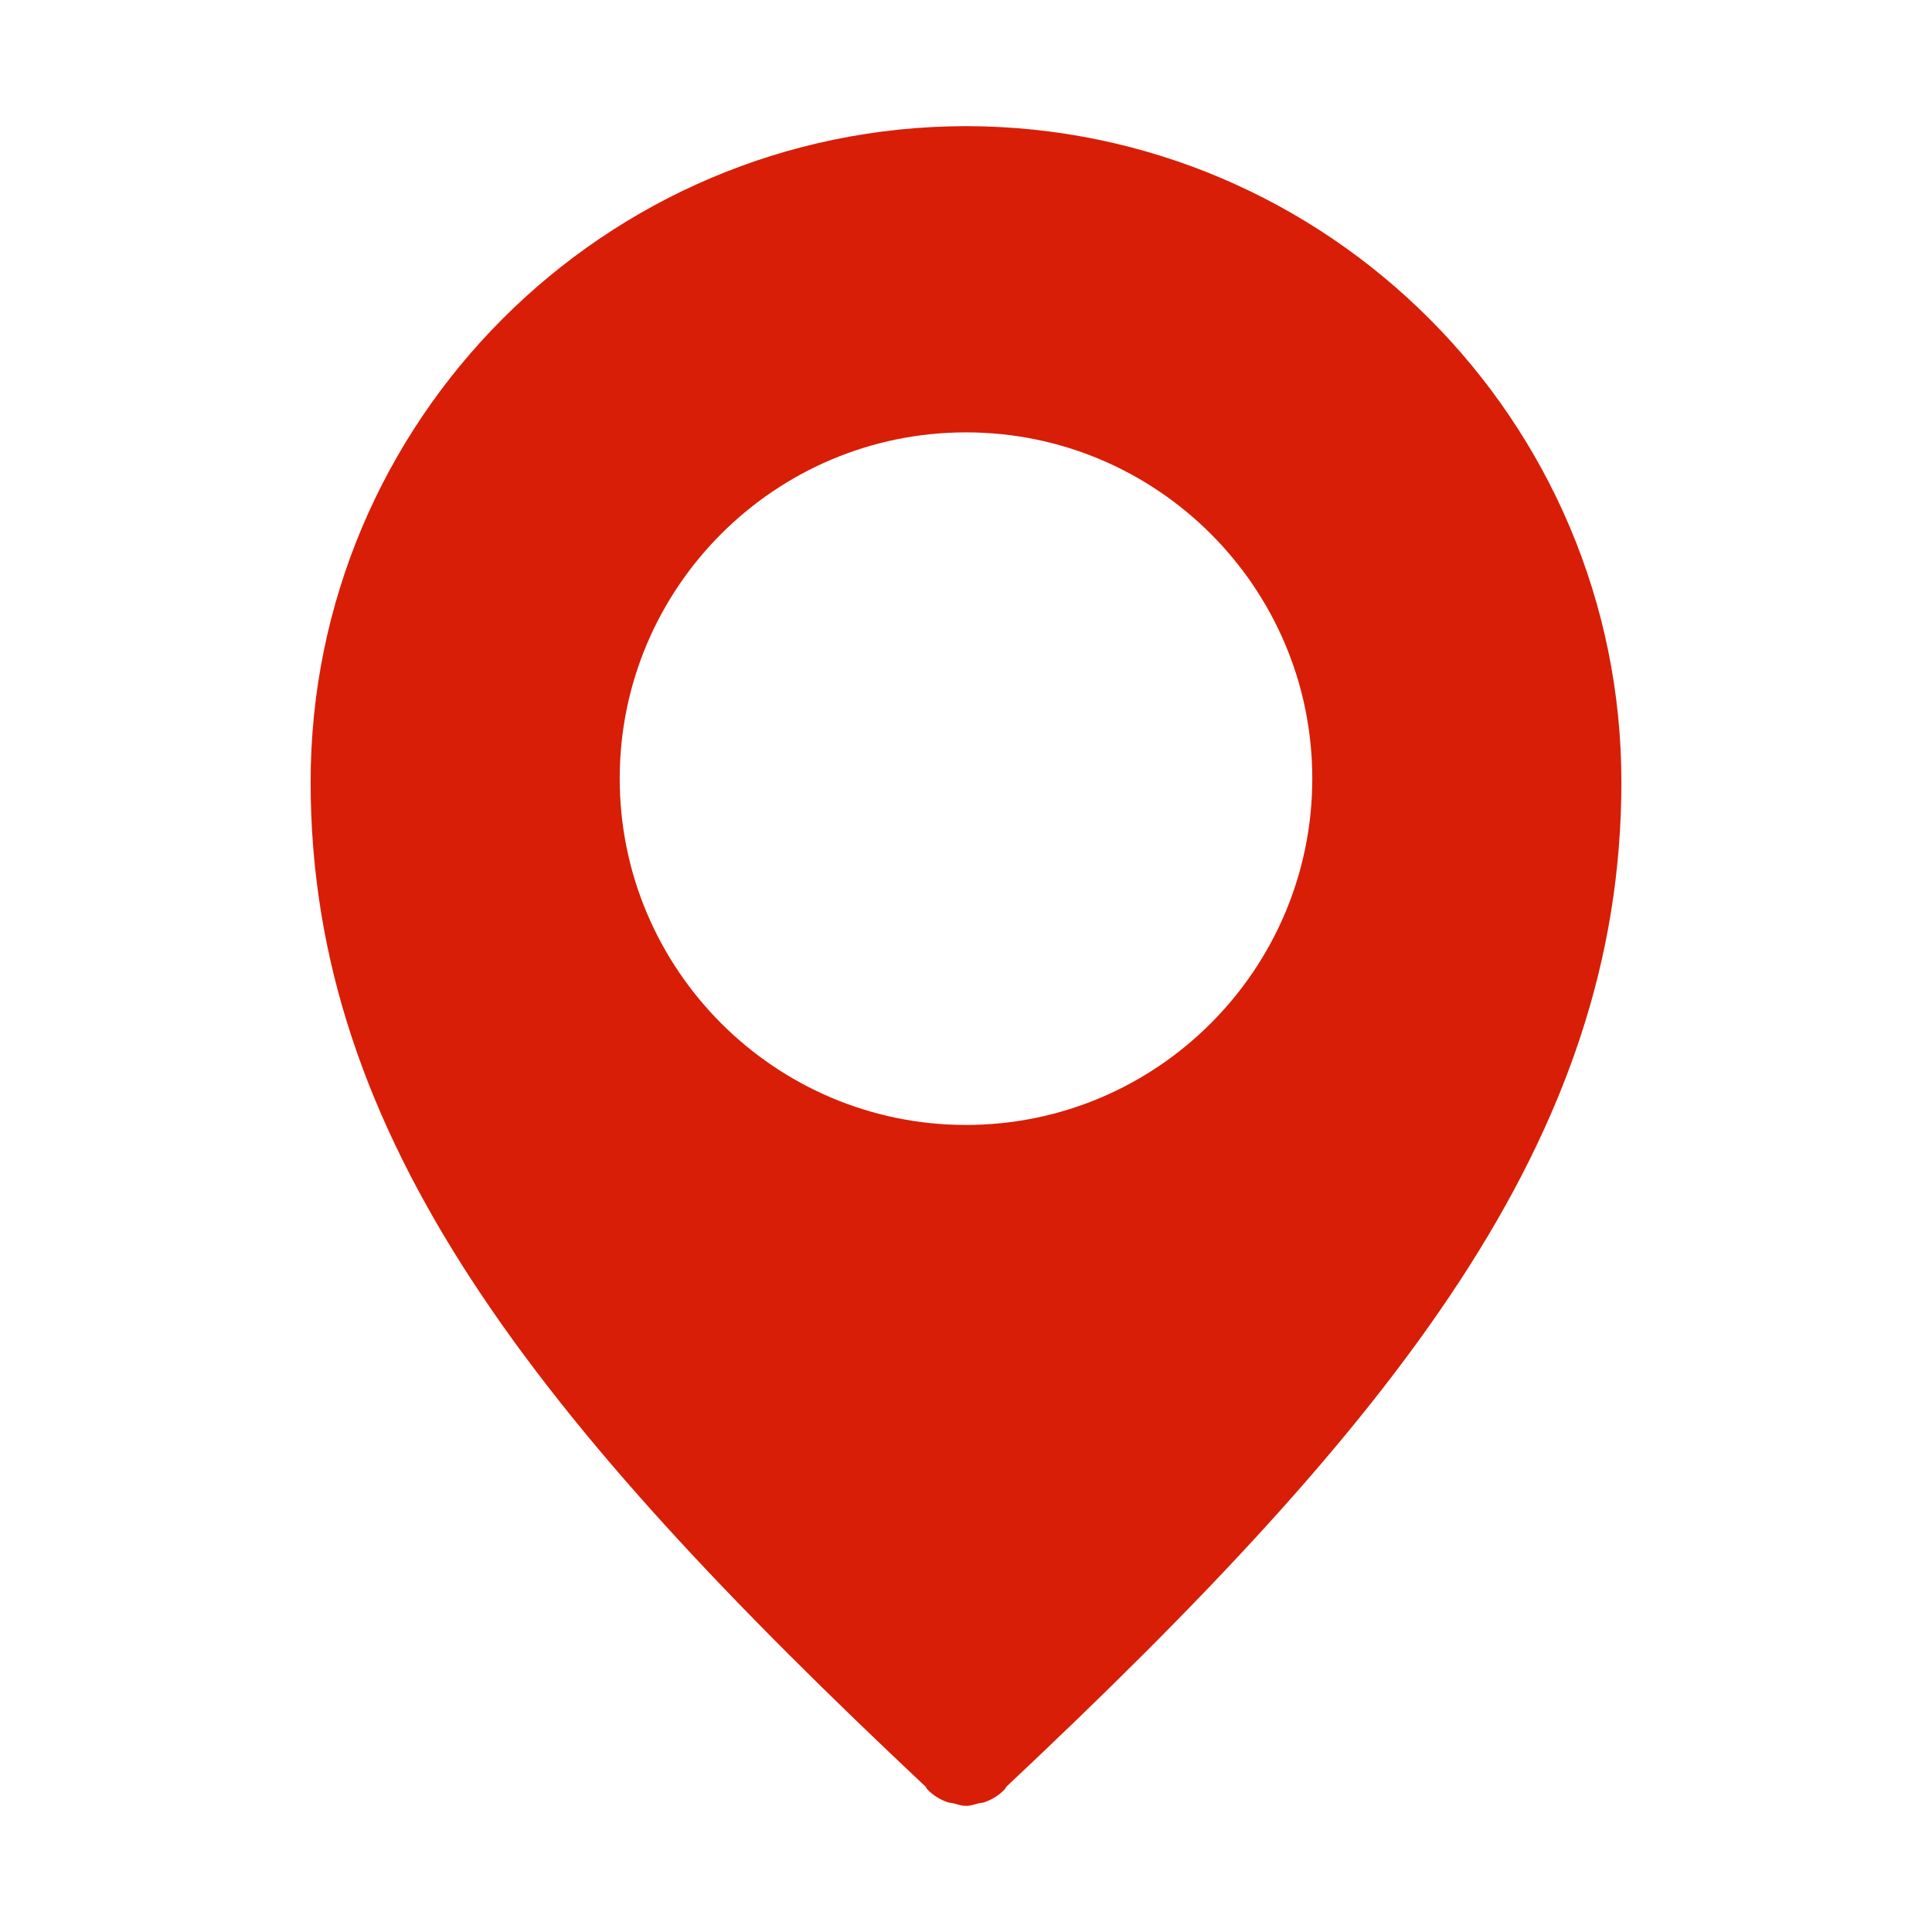 <?xml version="1.0" standalone="no"?><!DOCTYPE svg PUBLIC "-//W3C//DTD SVG 1.1//EN" "http://www.w3.org/Graphics/SVG/1.1/DTD/svg11.dtd"><svg t="1548143766970" class="icon" style="" viewBox="0 0 1024 1024" version="1.1" xmlns="http://www.w3.org/2000/svg" p-id="4381" xmlns:xlink="http://www.w3.org/1999/xlink" width="64" height="64"><defs><style type="text/css"></style></defs><path d="M512.434 66.862c-0.054 0-0.109 0-0.164 0l-0.541 0c-0.056 0-0.109 0-0.164 0-191.363 0.435-346.93 156.112-346.93 347.638 0 188.81 119.554 338.511 326.018 532.536 0.325 0.435 0.435 0.977 0.815 1.303 3.042 3.26 6.735 5.433 10.646 6.844 0.923 0.325 1.955 0.325 2.934 0.543 2.227 0.542 4.399 1.412 6.681 1.412 0.107 0 0.162-0.108 0.27-0.108 0.109 0 0.164 0.108 0.272 0.108 2.282 0 4.455-0.87 6.681-1.412 0.977-0.218 2.011-0.218 2.934-0.543 3.909-1.412 7.605-3.585 10.646-6.844 0.38-0.325 0.488-0.869 0.814-1.303 206.464-194.025 326.019-343.725 326.019-532.536C859.365 222.973 703.797 67.297 512.434 66.862zM511.998 596.248c-101.194 0-183.541-82.347-183.541-183.596 0-101.248 82.347-183.487 183.541-183.487 101.196 0 183.541 82.238 183.541 183.487C695.54 513.901 613.194 596.248 511.998 596.248z" p-id="4382" fill="#d81e06"></path></svg>